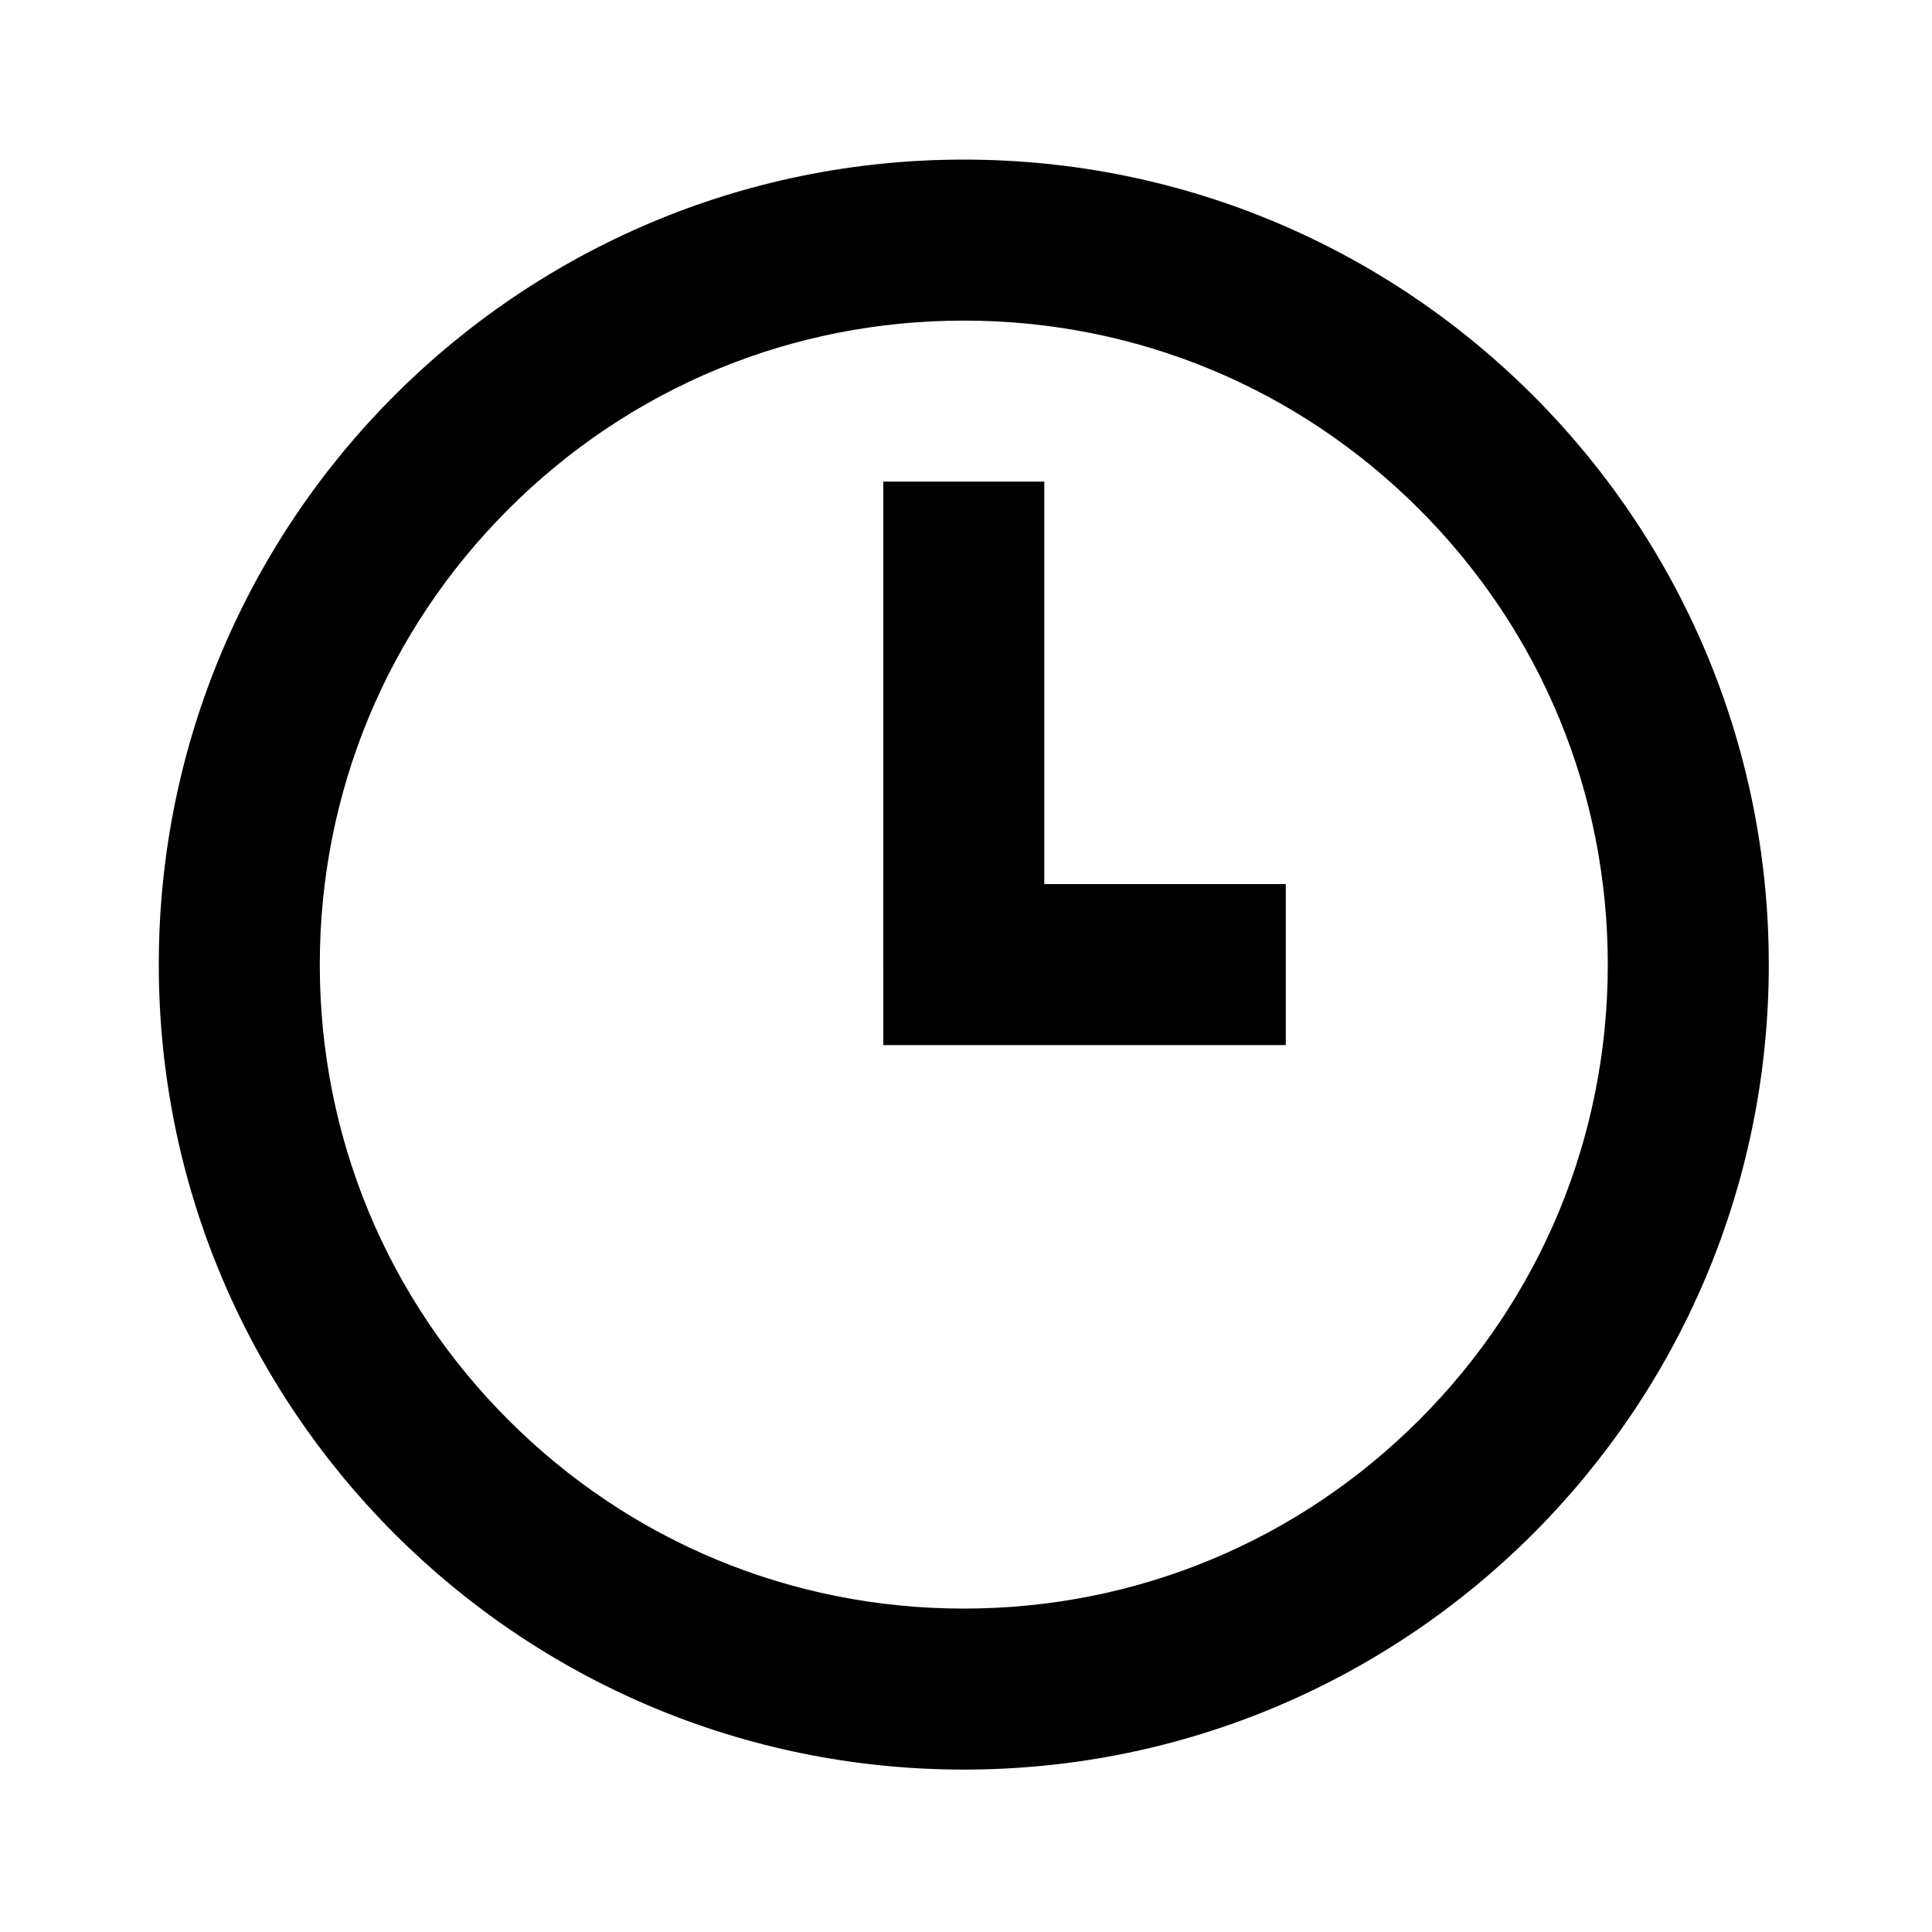 <?xml version="1.0" encoding="utf-8"?>
<!-- Generator: Adobe Illustrator 25.2.0, SVG Export Plug-In . SVG Version: 6.00 Build 0)  -->
<svg version="1.1" id="Layer_1" xmlns="http://www.w3.org/2000/svg" xmlns:xlink="http://www.w3.org/1999/xlink" x="0px" y="0px"
	 viewBox="0 0 480 480" style="enable-background:new 0 0 480 480;" xml:space="preserve">
<g>
	<path d="M239.45,79.65c42.74,0,82.92,16.64,113.14,46.86s46.86,70.4,46.86,113.14s-16.64,82.92-46.86,113.14
		s-70.4,46.86-113.14,46.86s-82.92-16.64-113.14-46.86s-46.86-70.4-46.86-113.14s16.64-82.92,46.86-113.14
		S196.71,79.65,239.45,79.65 M239.45,39.65c-110.46,0-200,89.54-200,200s89.54,200,200,200s200-89.54,200-200
		S349.9,39.65,239.45,39.65L239.45,39.65z"/>
</g>
<g>
	<rect x="219.45" y="219.65" width="100" height="40"/>
</g>
<g>
	<polygon points="259.45,239.65 239.45,259.65 219.45,239.65 219.45,119.65 259.45,119.65 	"/>
</g>
</svg>
